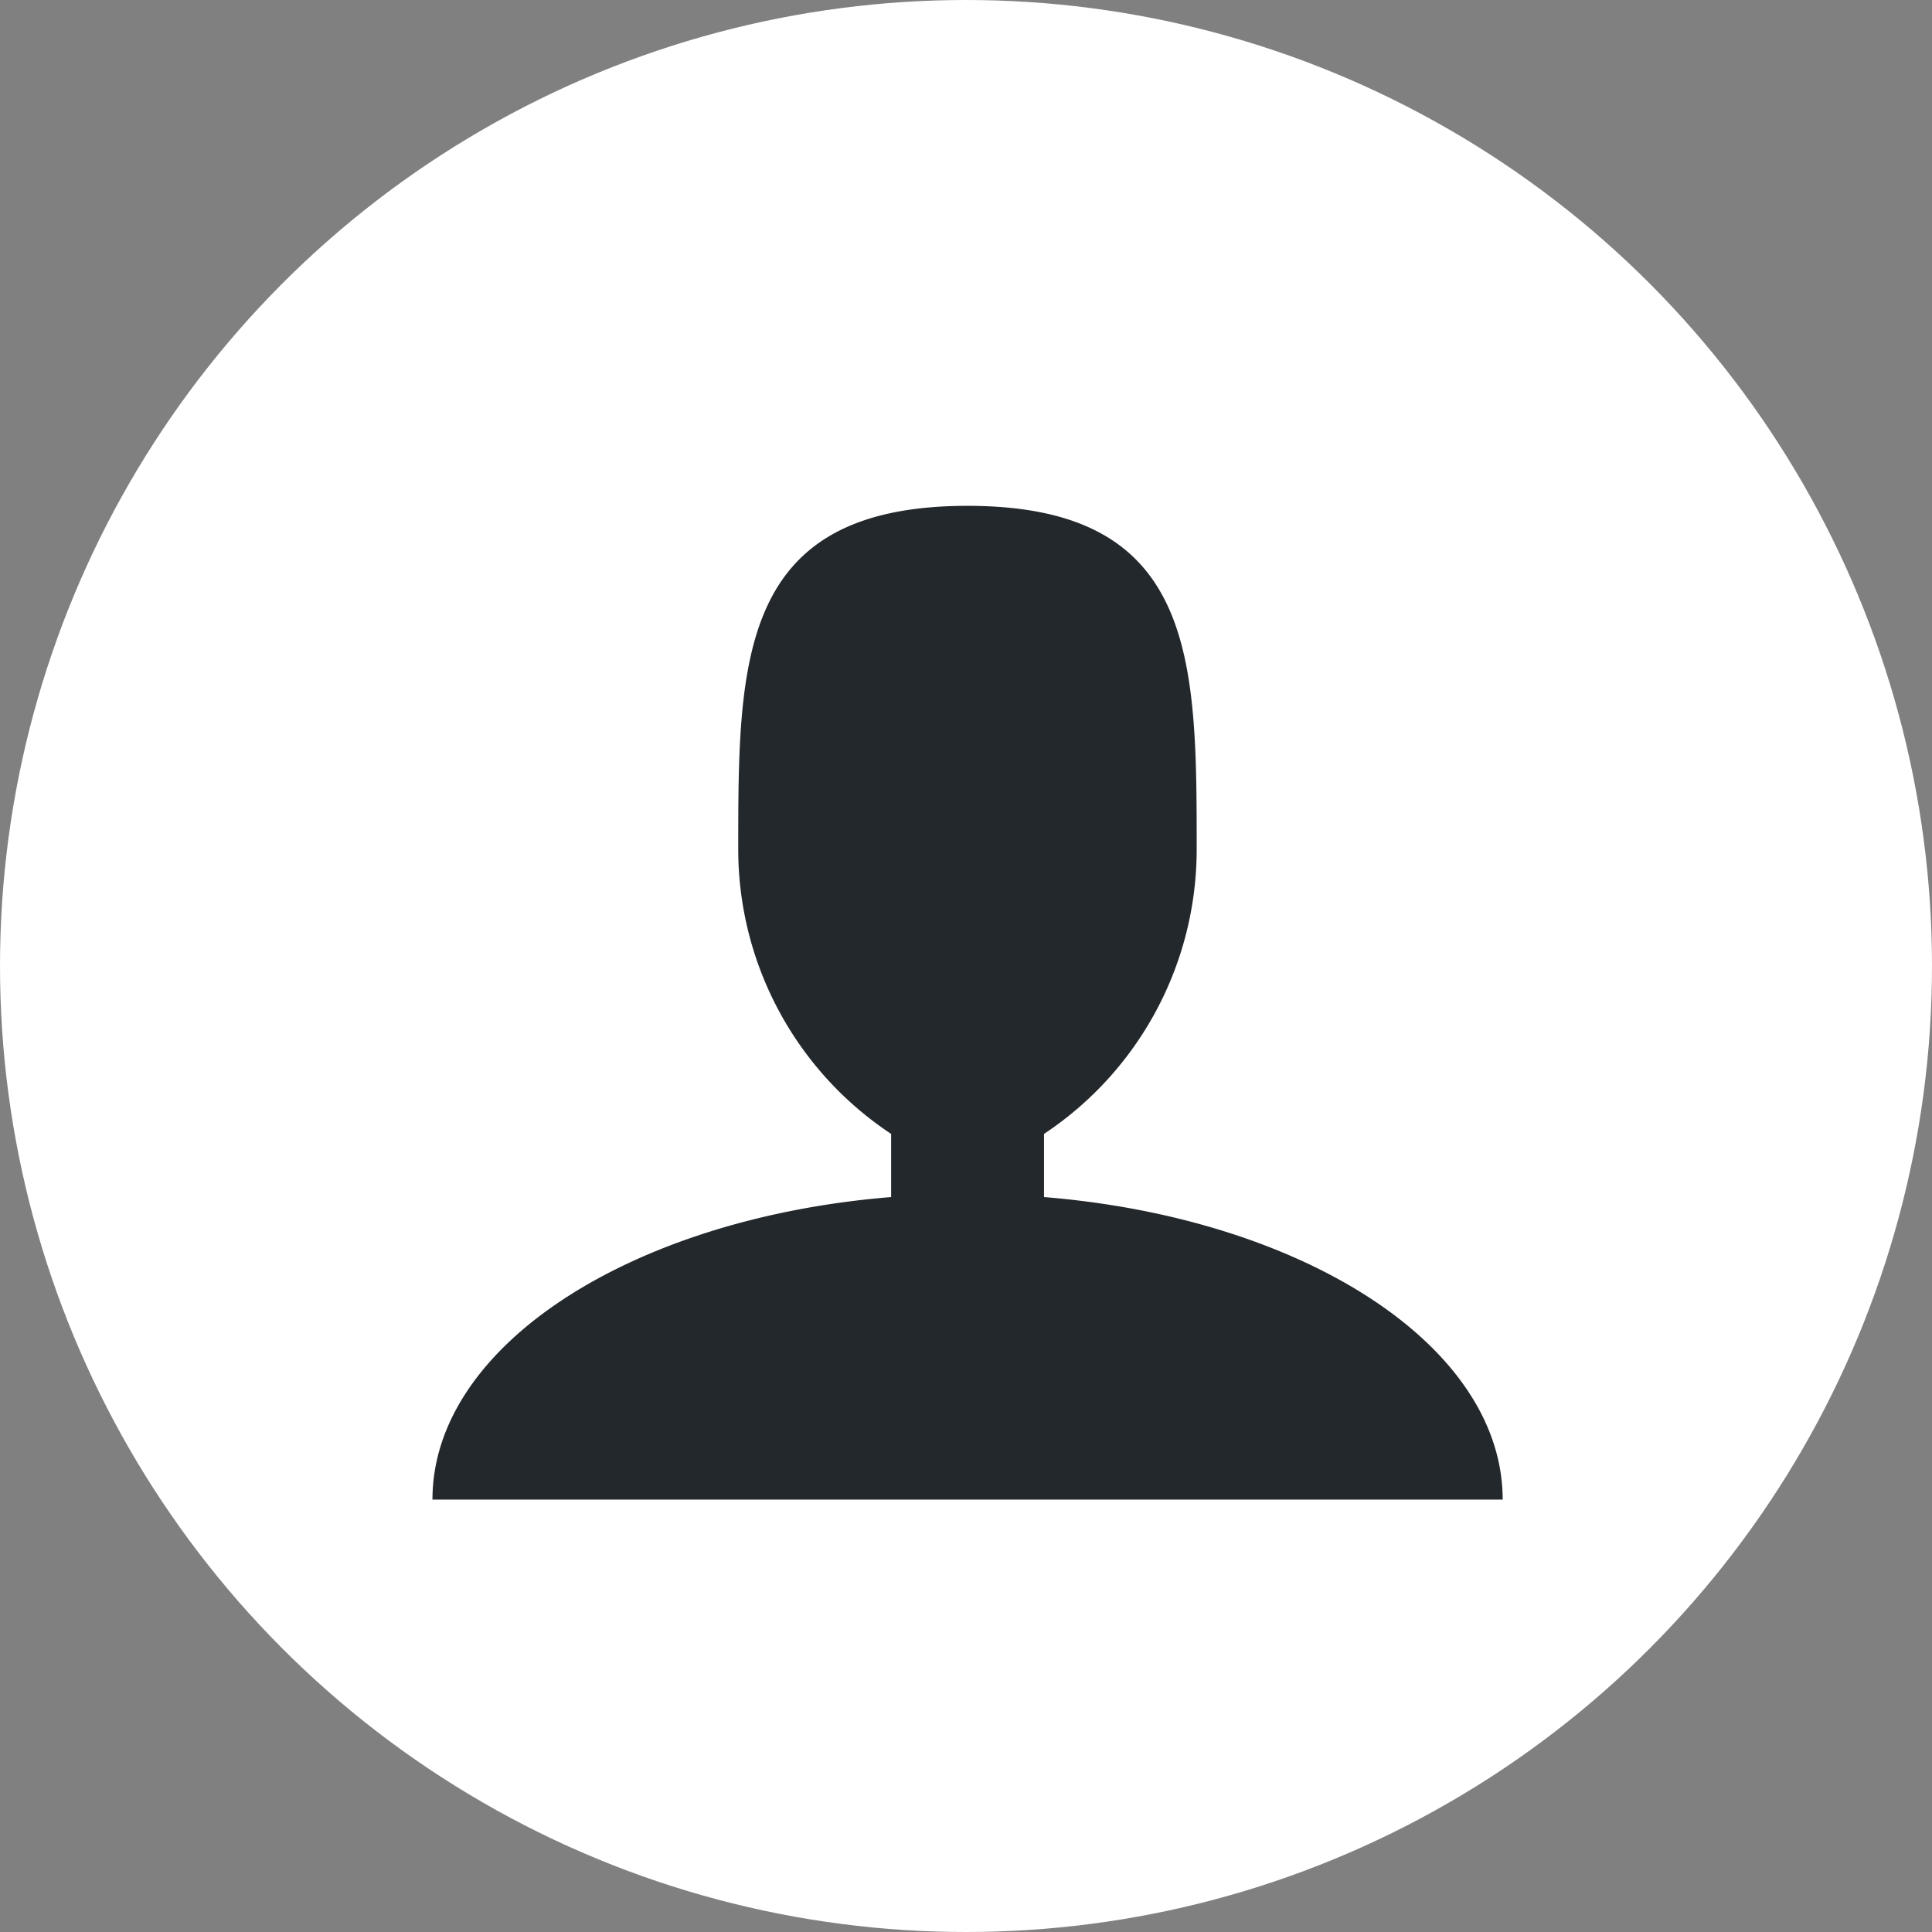 <svg xmlns="http://www.w3.org/2000/svg" width="45" height="45" viewBox="0 0 45 45"><rect x="0" y="0" width="45" height="45" fill="#808080" stroke="none"/><defs><style>.a{fill:#fff;}.b{fill:#23282d;}</style></defs><g transform="translate(-1738 -22)"><circle class="a" cx="22.5" cy="22.5" r="22.5" transform="translate(1738 22)"/><path class="b" d="M16.244,20.1V18.629A7.952,7.952,0,0,0,19.8,12.013C19.8,7.588,19.8,4,14.463,4S9.122,7.588,9.122,12.013a7.951,7.951,0,0,0,3.561,6.616V20.1C6.643,20.591,2,23.559,2,27.146H26.927C26.927,23.559,22.283,20.59,16.244,20.1Z" transform="translate(1746.073 29.782)"/></g></svg>